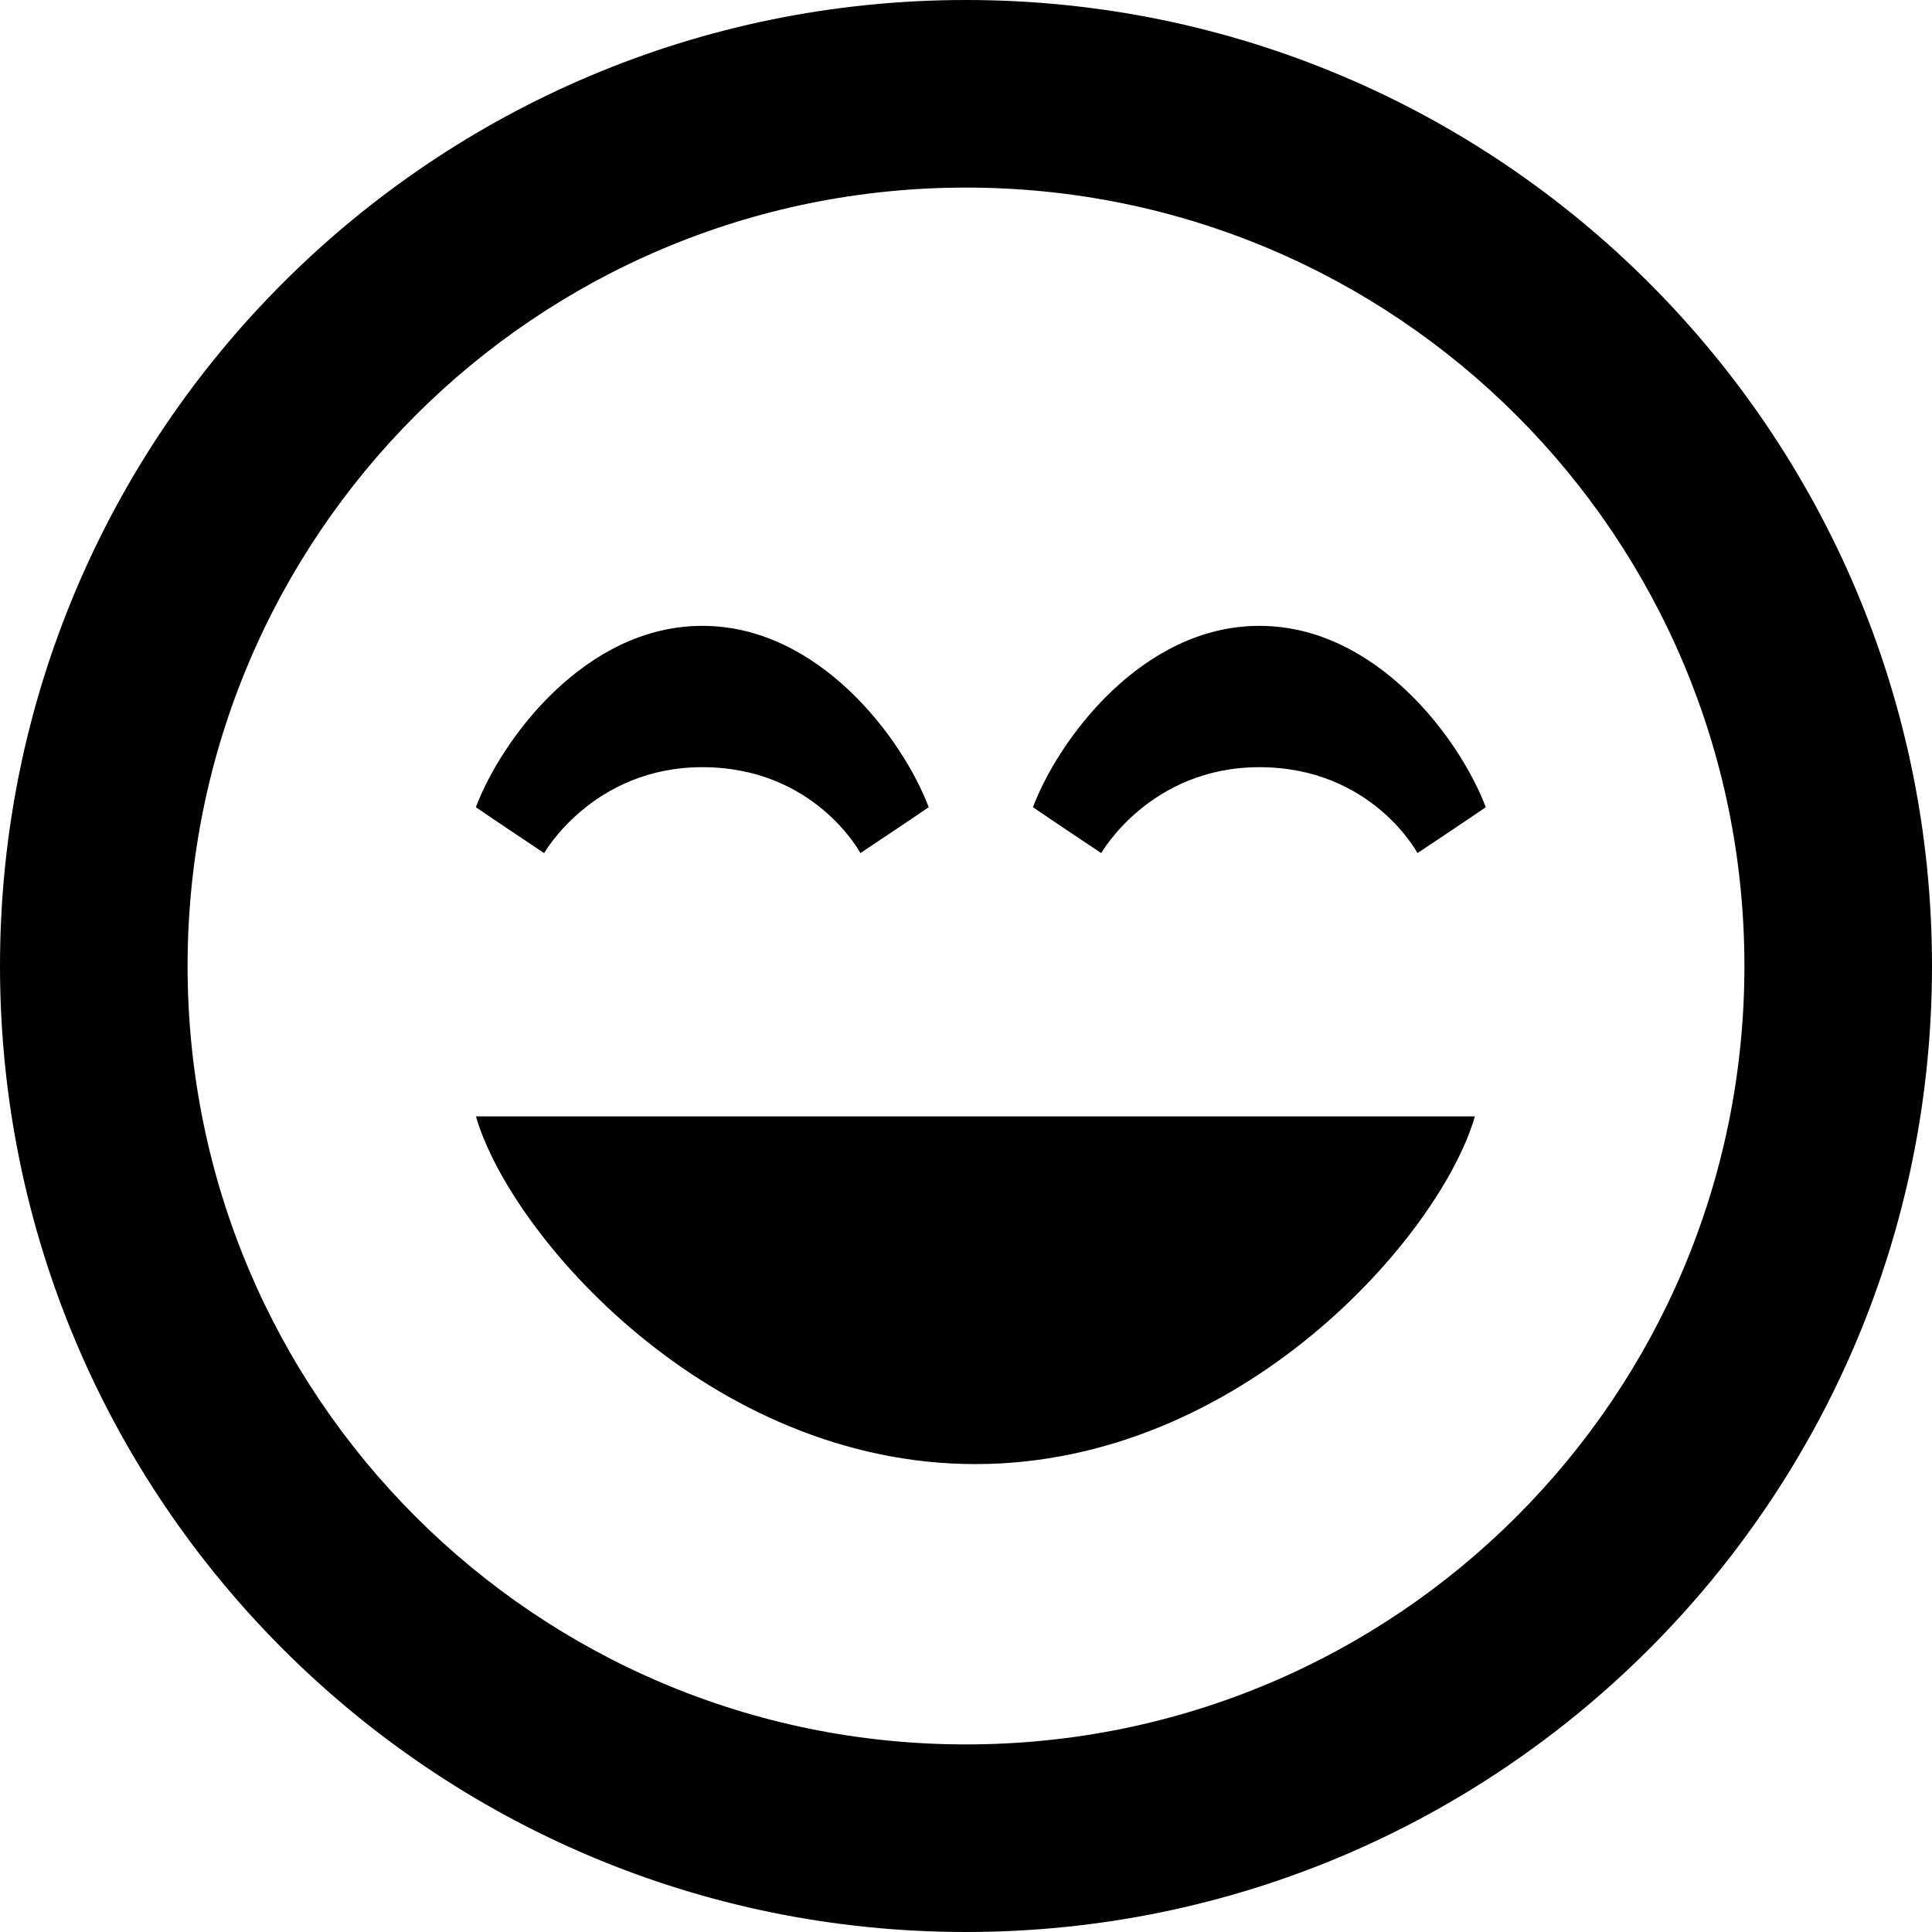 <!-- Generated by IcoMoon.io -->
<svg version="1.1" xmlns="http://www.w3.org/2000/svg" width="32" height="32" viewBox="0 0 32 32">
<title>smiley</title>
<path d="M15.382 13.37c-0.262 0.181-1.131 0.76-1.131 0.76s-0.755-1.423-2.619-1.423c-1.812 0-2.619 1.423-2.619 1.423s-0.87-0.579-1.131-0.76c0.423-1.122 1.808-3.004 3.75-3.004s3.327 1.882 3.75 3.004zM24.609 13.37c-0.262 0.181-1.131 0.76-1.131 0.76s-0.755-1.423-2.619-1.423c-1.812 0-2.619 1.423-2.619 1.423s-0.869-0.579-1.131-0.76c0.423-1.122 1.808-3.004 3.75-3.004s3.327 1.882 3.75 3.004zM24.429 18.491c-0.571 1.973-3.863 5.759-8.273 5.759s-7.703-3.787-8.273-5.759h16.547zM16 28.893c-7.125 0-12.893-5.766-12.893-12.893 0-7.126 5.767-12.893 12.893-12.893 7.125 0 12.893 5.766 12.893 12.893 0 7.126-5.766 12.893-12.893 12.893zM16 0c-8.837 0-16 7.163-16 16s7.163 16 16 16c8.837 0 16-7.163 16-16s-7.163-16-16-16z"></path>
</svg>
